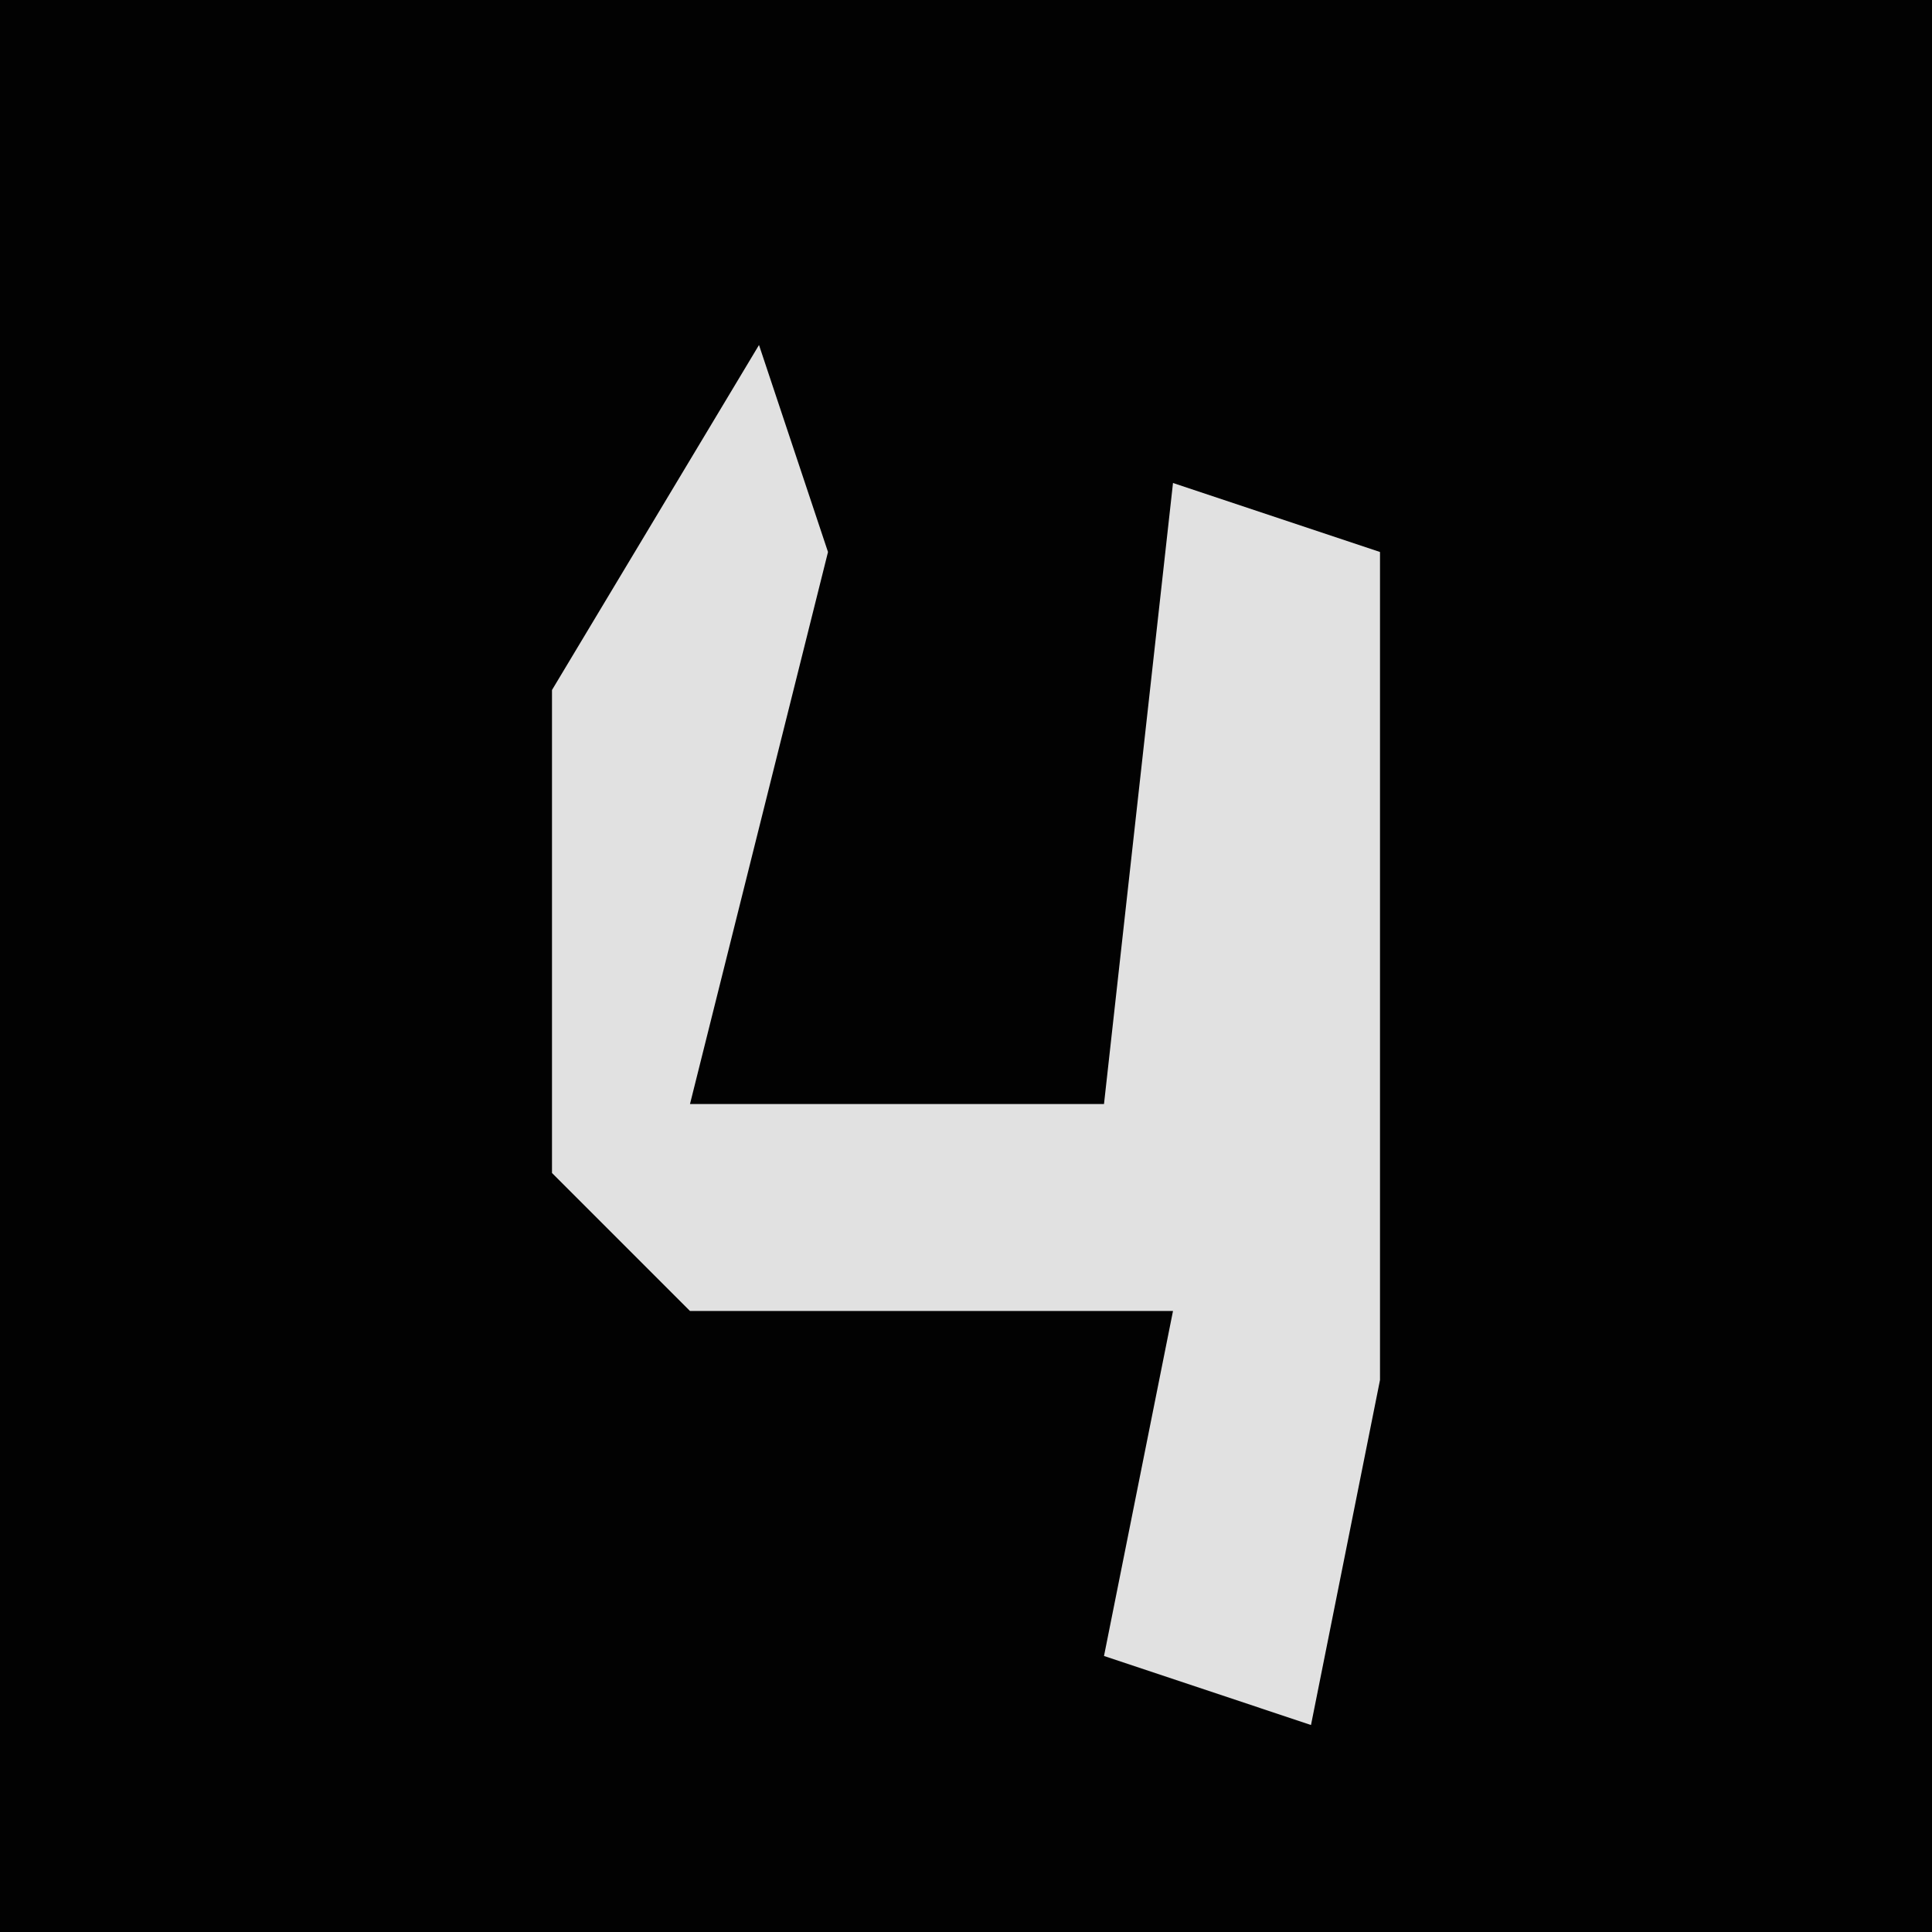 <?xml version="1.0" encoding="UTF-8"?>
<svg version="1.1" xmlns="http://www.w3.org/2000/svg" width="28" height="28">
<path d="M0,0 L28,0 L28,28 L0,28 Z " fill="#020202" transform="translate(0,0)"/>
<path d="M0,0 L1,3 L-1,11 L5,11 L6,2 L9,3 L9,15 L8,20 L5,19 L6,14 L-1,14 L-3,12 L-3,5 Z " fill="#E1E1E1" transform="translate(11,5)"/>
</svg>
